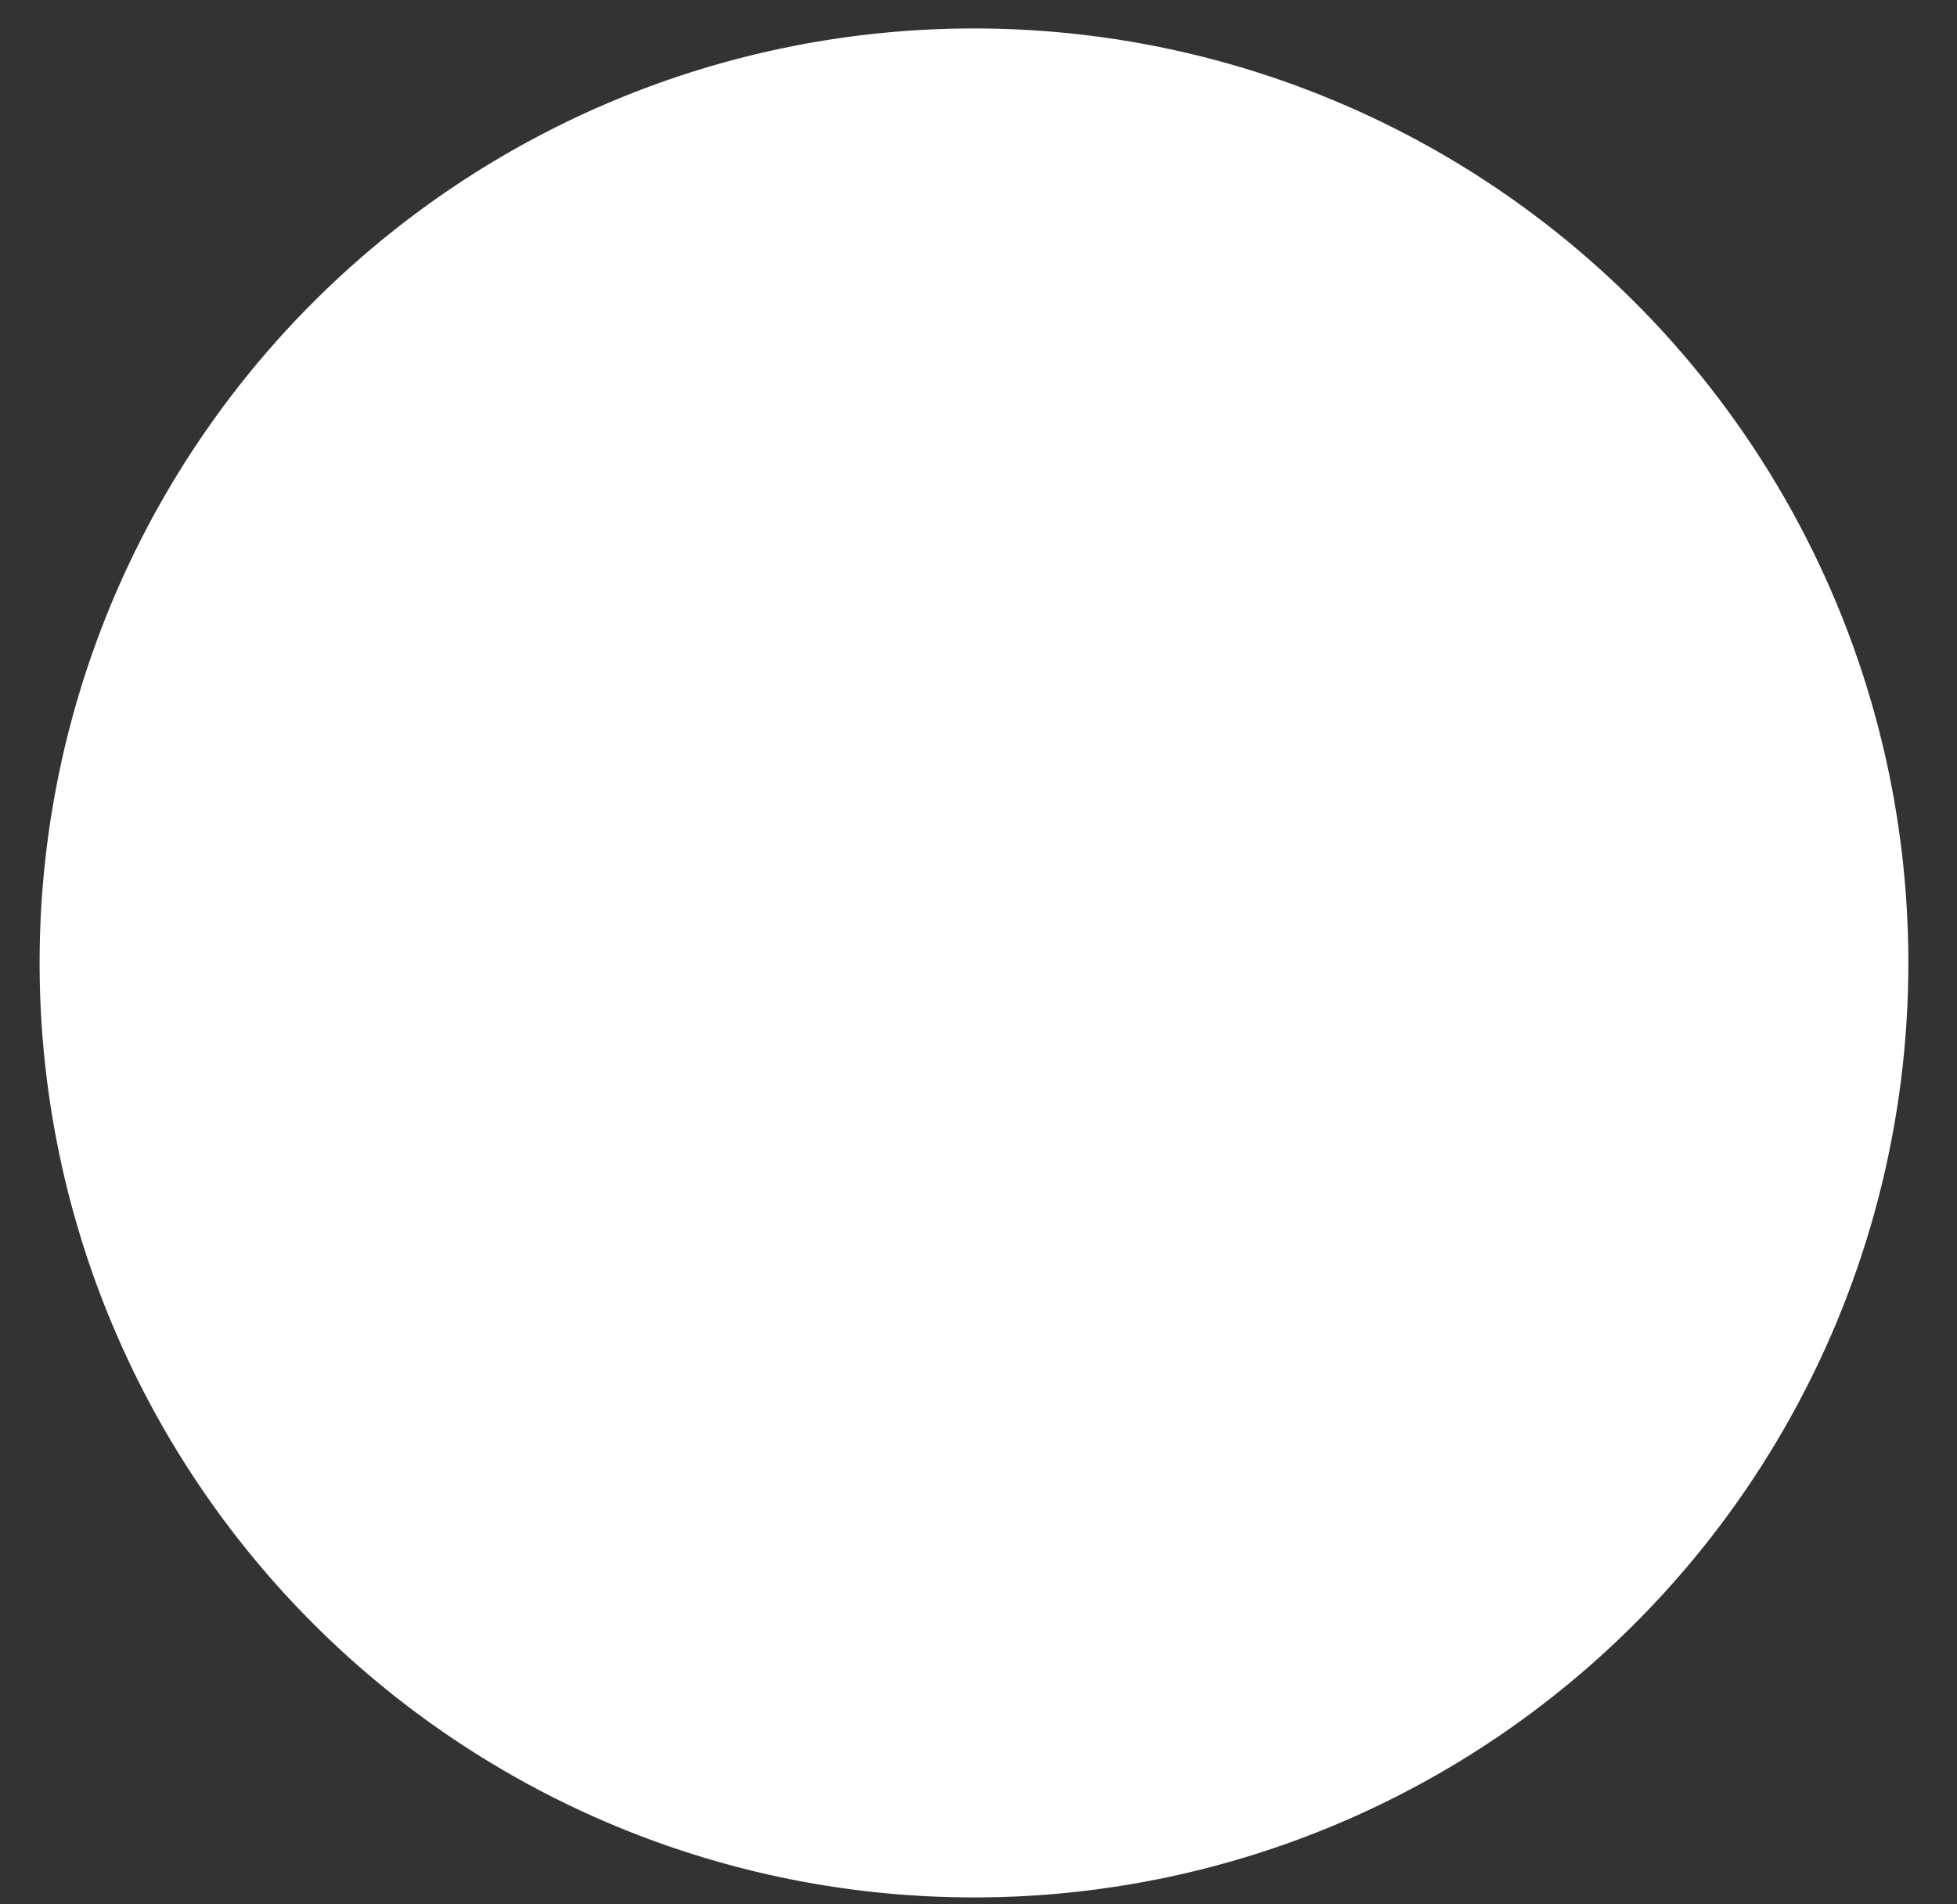 <svg width="37" height="36" viewBox="0 0 37 36" fill="none" xmlns="http://www.w3.org/2000/svg">
<rect x="0" y="0" width="37" height="36" fill="#333333" stroke="none"/>
<path d="M18.415 34.398C9.405 34.398 2.162 27.154 2.162 18.203C2.162 9.253 9.405 1.951 18.415 1.951C27.424 1.951 34.668 9.194 34.668 18.203C34.668 27.213 27.366 34.398 18.415 34.398ZM18.474 25.329C22.419 25.329 25.599 22.149 25.599 18.203C25.599 14.258 22.419 11.078 18.474 11.078C14.528 11.078 11.348 14.258 11.348 18.203C11.348 22.149 14.528 25.329 18.474 25.329Z" fill="#D8D8D8" fill-opacity="0.9"></path>
<path d="M14.999 24.446L10.583 32.454C6.637 30.334 3.693 26.566 2.574 22.09L11.466 19.852C11.996 21.855 13.291 23.503 14.999 24.446Z" fill="#40C3F9"></path>
<path d="M22.713 23.974L28.131 31.218C25.422 33.22 22.066 34.398 18.415 34.398C15.412 34.398 12.644 33.632 10.288 32.219L14.823 24.328C15.883 24.976 17.119 25.329 18.474 25.329C20.064 25.329 21.536 24.799 22.713 23.974Z" fill="#FE5A61"></path>
<path d="M24.245 13.964L31.723 8.782C33.608 11.431 34.727 14.67 34.727 18.203C34.727 23.68 32.018 28.45 27.896 31.394L22.655 24.033C24.48 22.738 25.658 20.618 25.658 18.203C25.599 16.613 25.069 15.2 24.245 13.964Z" fill="#00BC7C"></path>
<path d="M18.415 11.078V1.951C23.95 1.951 28.838 4.718 31.782 8.899L24.303 14.081C23.008 12.256 20.888 11.078 18.415 11.078Z" fill="#FF6FAF"></path>
<path d="M11.584 19.97L2.692 22.326C2.338 21.03 2.162 19.617 2.162 18.203C2.162 9.253 9.405 1.951 18.415 1.951L18.356 11.078C14.469 11.137 11.348 14.258 11.348 18.203C11.348 18.792 11.407 19.381 11.584 19.97Z" fill="#FFC053"></path>
<path d="M18.415 24.092C21.667 24.092 24.303 21.456 24.303 18.203C24.303 14.951 21.667 12.315 18.415 12.315C15.162 12.315 12.526 14.951 12.526 18.203C12.526 21.456 15.162 24.092 18.415 24.092Z" stroke="white" stroke-width="23.555" stroke-dasharray="235.55 235.55"></path>
</svg>
